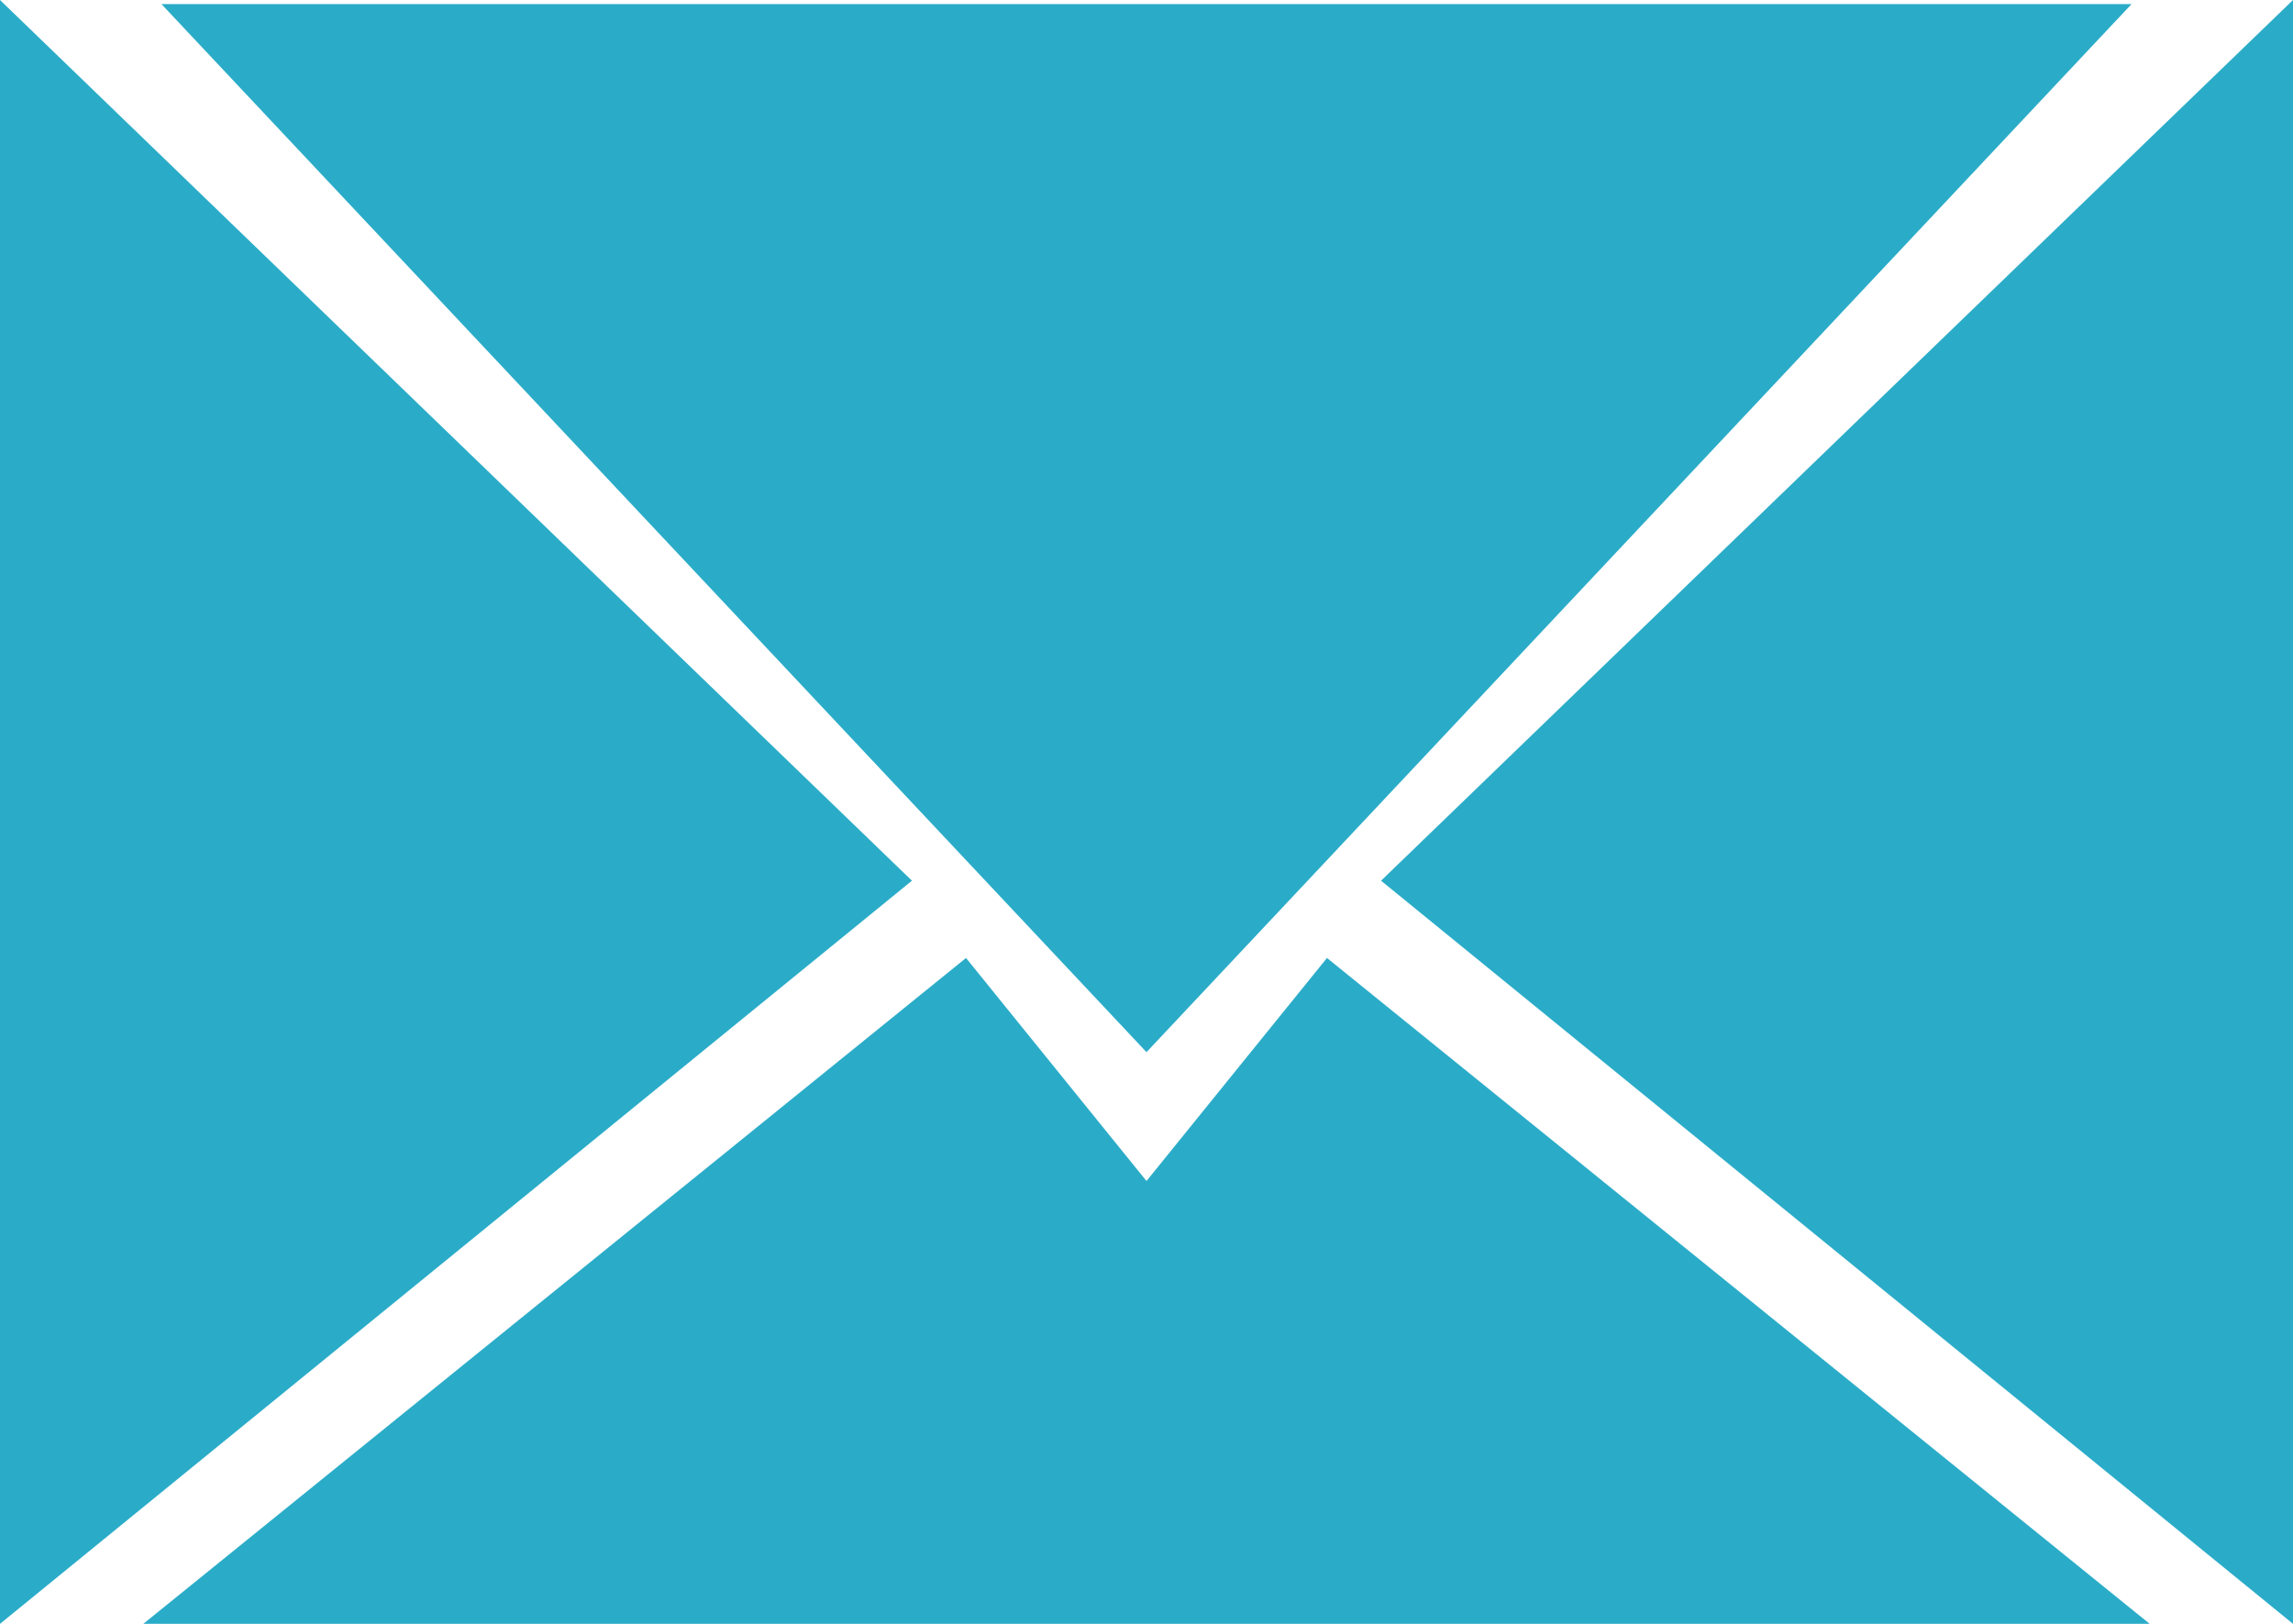 <svg id="text" xmlns="http://www.w3.org/2000/svg" width="24" height="17" viewBox="0 0 24 17">
<defs>
    <style>
      .cls-1 {
        fill: #2aacc8;
        fill-rule: evenodd;
      }
    </style>
  </defs>
  <path id="email" class="cls-1" d="M23.318,17h0ZM24,0V17L14.455,9.22ZM1.69,0.043H22.31L12,11.015ZM0,17H0V0l9.545,9.22Zm12-4.636,1.889-2.335L22.5,17H1.5l8.611-6.971Z"/>
</svg>
